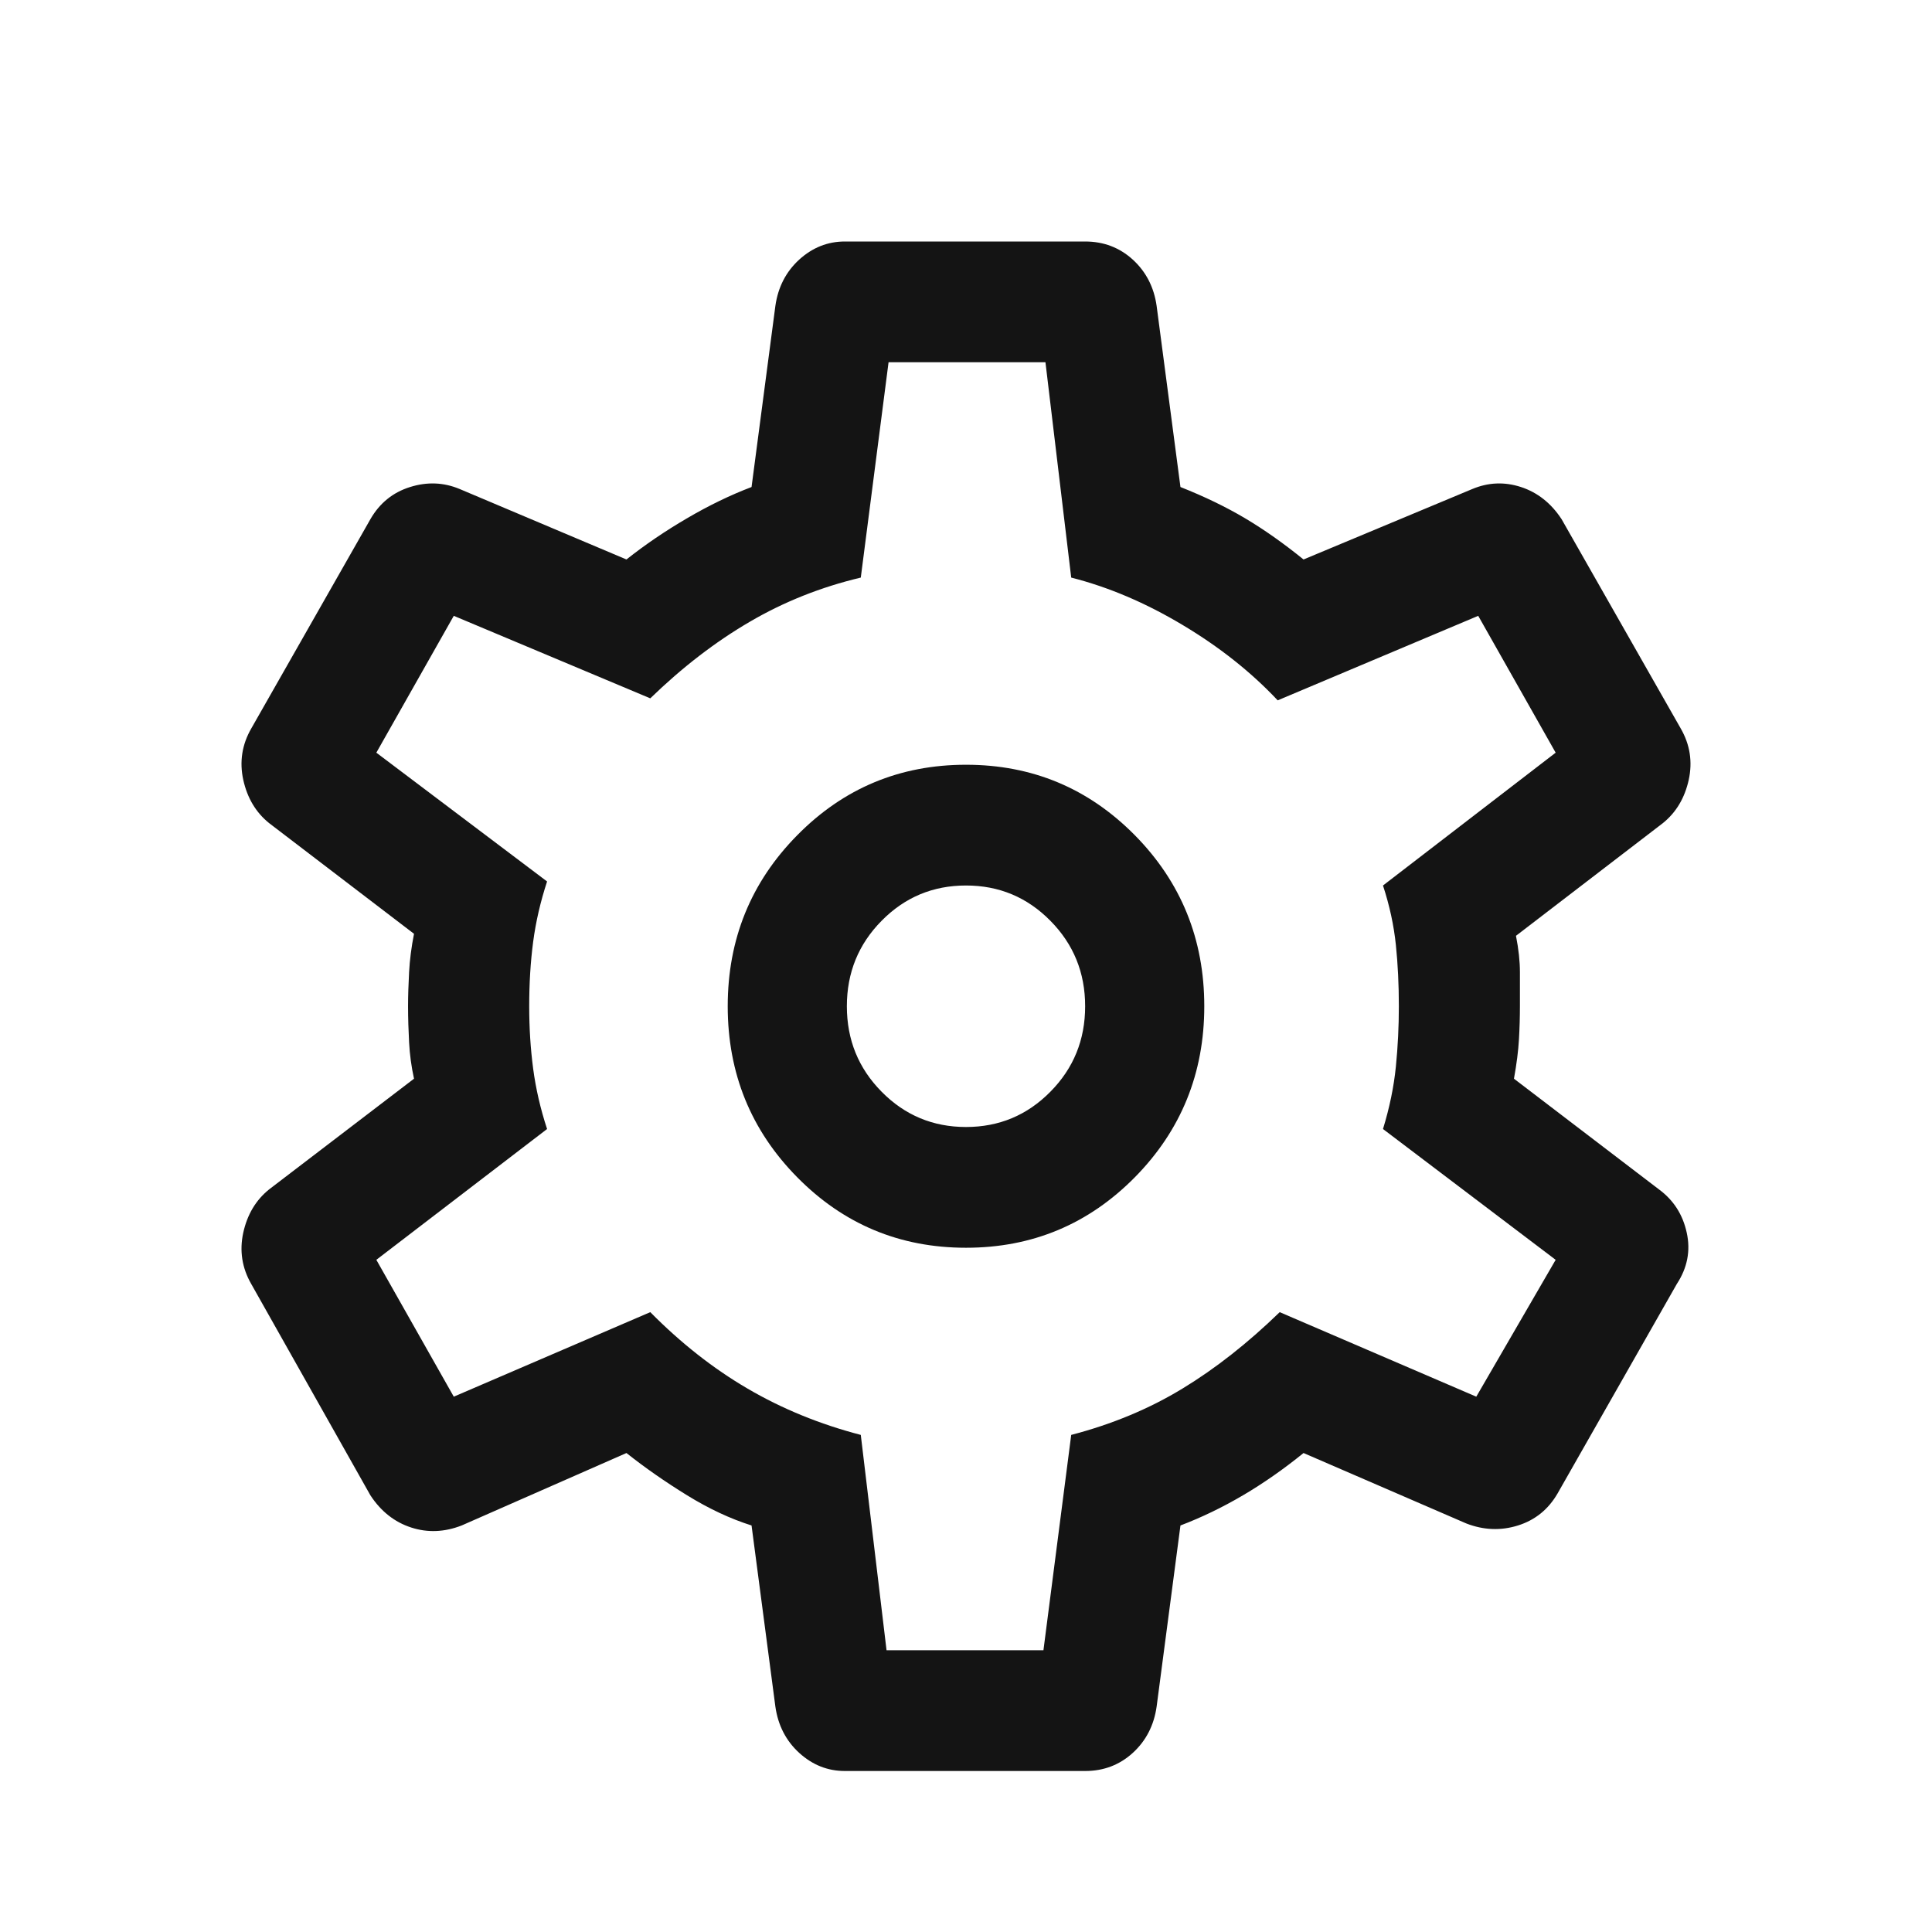 <svg width="24" height="24" viewBox="0 0 24 24" fill="none" xmlns="http://www.w3.org/2000/svg">
<path d="M13.48 22H10.495C10.282 22 10.093 21.925 9.928 21.775C9.764 21.625 9.665 21.433 9.632 21.2L9.336 18.95C9.073 18.867 8.806 18.742 8.535 18.575C8.264 18.408 8.013 18.233 7.782 18.05L5.735 18.95C5.522 19.033 5.312 19.042 5.107 18.975C4.901 18.908 4.732 18.775 4.601 18.575L3.121 15.95C3.006 15.75 2.973 15.537 3.022 15.312C3.072 15.087 3.178 14.908 3.343 14.775L5.143 13.4C5.11 13.25 5.09 13.1 5.082 12.95C5.074 12.8 5.069 12.65 5.069 12.5C5.069 12.367 5.074 12.225 5.082 12.075C5.09 11.925 5.11 11.767 5.143 11.6L3.343 10.225C3.178 10.092 3.072 9.913 3.022 9.688C2.973 9.463 3.006 9.25 3.121 9.05L4.601 6.45C4.716 6.25 4.88 6.117 5.094 6.05C5.308 5.983 5.513 5.992 5.711 6.075L7.782 6.95C8.013 6.767 8.264 6.596 8.535 6.438C8.806 6.279 9.073 6.15 9.336 6.05L9.632 3.8C9.665 3.567 9.764 3.375 9.928 3.225C10.093 3.075 10.282 3 10.495 3H13.48C13.71 3 13.907 3.075 14.072 3.225C14.236 3.375 14.335 3.567 14.368 3.8L14.664 6.05C14.96 6.167 15.227 6.296 15.465 6.437C15.704 6.579 15.946 6.75 16.193 6.95L18.289 6.075C18.487 5.992 18.688 5.983 18.894 6.05C19.099 6.117 19.268 6.25 19.399 6.45L20.879 9.05C20.994 9.25 21.027 9.463 20.978 9.688C20.928 9.913 20.822 10.092 20.657 10.225L18.832 11.625C18.865 11.792 18.881 11.942 18.881 12.075V12.5C18.881 12.633 18.877 12.771 18.869 12.912C18.861 13.054 18.84 13.217 18.807 13.4L20.608 14.775C20.789 14.908 20.904 15.087 20.953 15.312C21.003 15.537 20.961 15.75 20.83 15.95L19.35 18.55C19.235 18.75 19.07 18.883 18.857 18.95C18.643 19.017 18.429 19.008 18.215 18.925L16.193 18.05C15.946 18.25 15.696 18.425 15.441 18.575C15.186 18.725 14.927 18.85 14.664 18.95L14.368 21.2C14.335 21.433 14.236 21.625 14.072 21.775C13.907 21.925 13.71 22 13.48 22ZM12 15.5C12.822 15.5 13.521 15.208 14.097 14.625C14.672 14.042 14.96 13.333 14.96 12.5C14.96 11.667 14.672 10.958 14.097 10.375C13.521 9.792 12.822 9.5 12 9.5C11.178 9.5 10.479 9.792 9.904 10.375C9.328 10.958 9.04 11.667 9.04 12.5C9.04 13.333 9.328 14.042 9.904 14.625C10.479 15.208 11.178 15.5 12 15.5ZM12 14C11.589 14 11.24 13.854 10.952 13.562C10.664 13.271 10.52 12.917 10.52 12.5C10.52 12.083 10.664 11.729 10.952 11.438C11.24 11.146 11.589 11 12 11C12.411 11 12.76 11.146 13.048 11.438C13.336 11.729 13.48 12.083 13.48 12.5C13.48 12.917 13.336 13.271 13.048 13.562C12.76 13.854 12.411 14 12 14ZM11.013 20.5H12.962L13.307 17.825C13.817 17.692 14.277 17.5 14.688 17.25C15.1 17 15.502 16.683 15.897 16.3L18.339 17.35L19.325 15.65L17.18 14.025C17.262 13.758 17.315 13.5 17.34 13.25C17.365 13 17.377 12.75 17.377 12.5C17.377 12.233 17.365 11.979 17.34 11.738C17.315 11.496 17.262 11.25 17.18 11L19.325 9.35L18.363 7.65L15.872 8.7C15.543 8.35 15.149 8.037 14.688 7.762C14.228 7.487 13.768 7.292 13.307 7.175L12.987 4.5H11.038L10.693 7.175C10.2 7.292 9.739 7.475 9.312 7.725C8.884 7.975 8.473 8.292 8.078 8.675L5.637 7.65L4.675 9.35L6.796 10.95C6.714 11.2 6.656 11.45 6.623 11.7C6.59 11.95 6.574 12.217 6.574 12.5C6.574 12.767 6.59 13.025 6.623 13.275C6.656 13.525 6.714 13.775 6.796 14.025L4.675 15.65L5.637 17.35L8.078 16.3C8.457 16.683 8.859 17 9.287 17.25C9.714 17.5 10.183 17.692 10.693 17.825L11.013 20.5Z" fill="#141414"/>
</svg>

